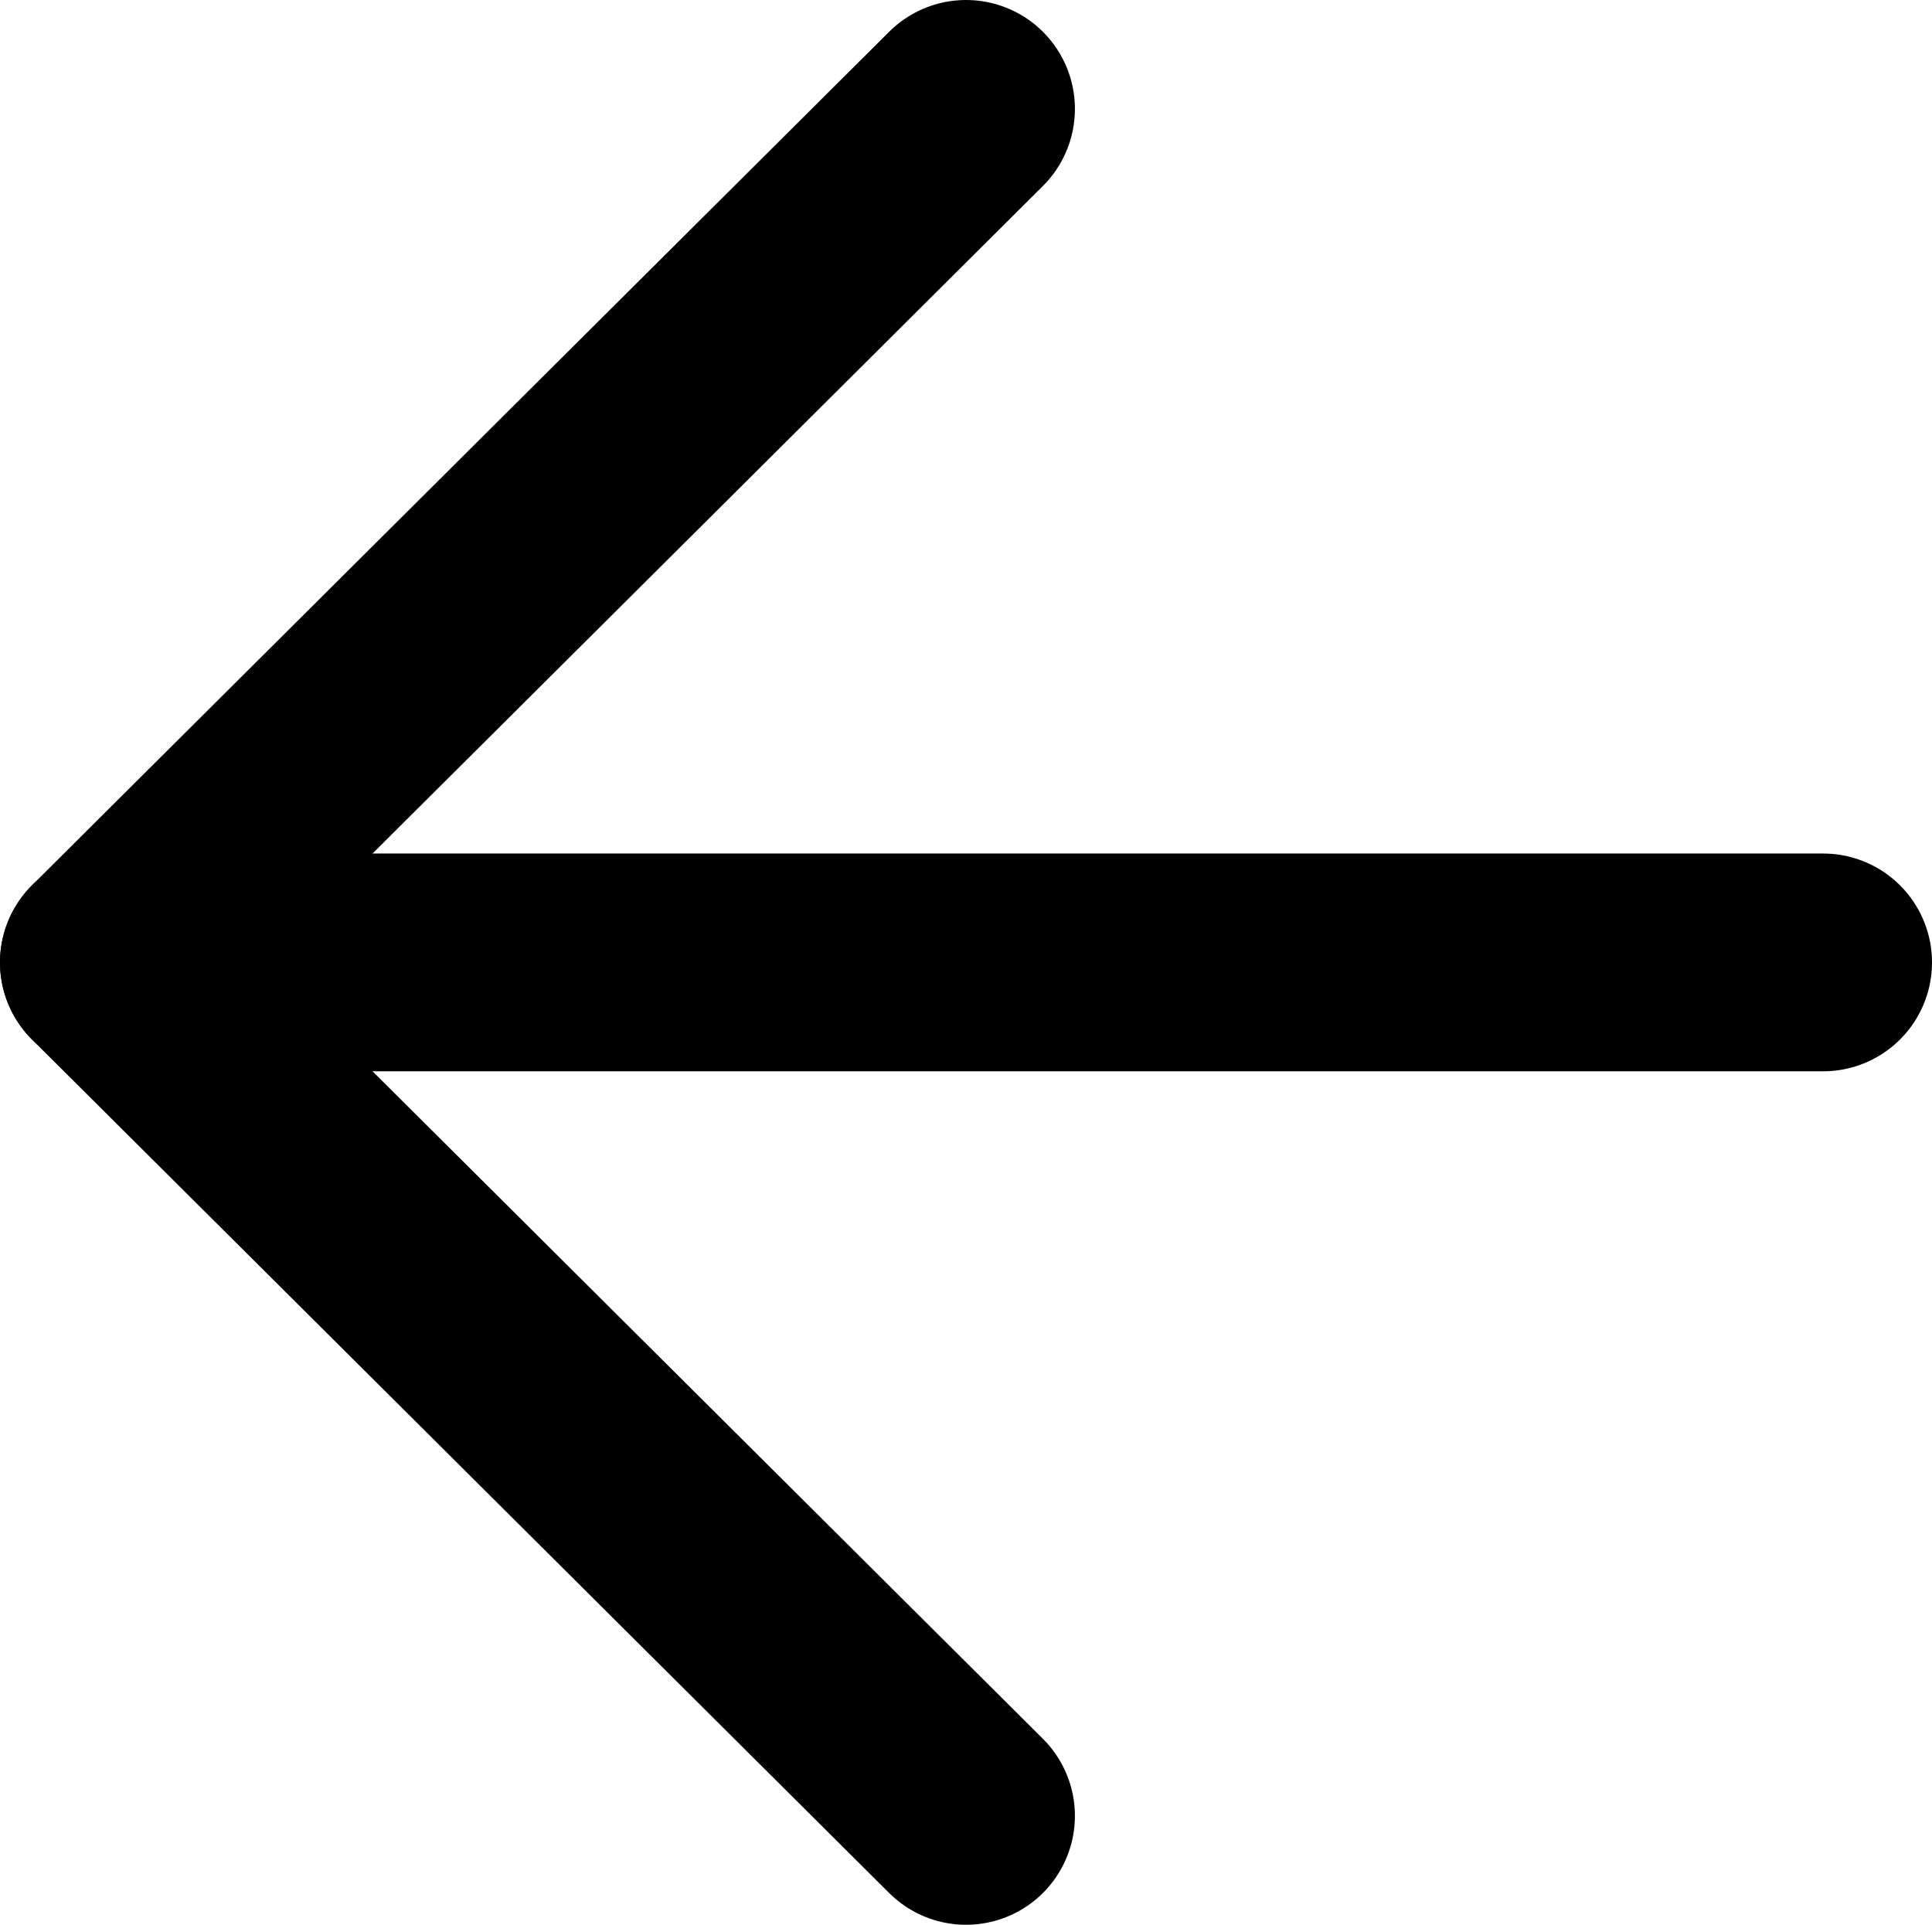 <svg xmlns="http://www.w3.org/2000/svg" width="35.487" height="35.355" fill="none" style="-webkit-print-color-adjust:exact" viewBox="-2 -2 35.487 35.355"><g class="feather feather-arrow-left" style="fill:#000"><path fill="none" d="M31.487 15.678H0" class="fills" style="fill:none"/><g class="strokes"><path stroke-linecap="round" stroke-linejoin="round" d="M31.487 15.678H0" class="stroke-shape" style="fill:none;stroke-width:4;stroke:#000;stroke-opacity:1"/></g><path fill="none" d="M15.744 31.355 0 15.678 15.744 0" class="fills" style="fill:none"/><g class="strokes"><path stroke-linecap="round" stroke-linejoin="round" d="M15.744 31.355 0 15.678 15.744 0" class="stroke-shape" style="fill:none;stroke-width:4;stroke:#000;stroke-opacity:1"/></g></g></svg>